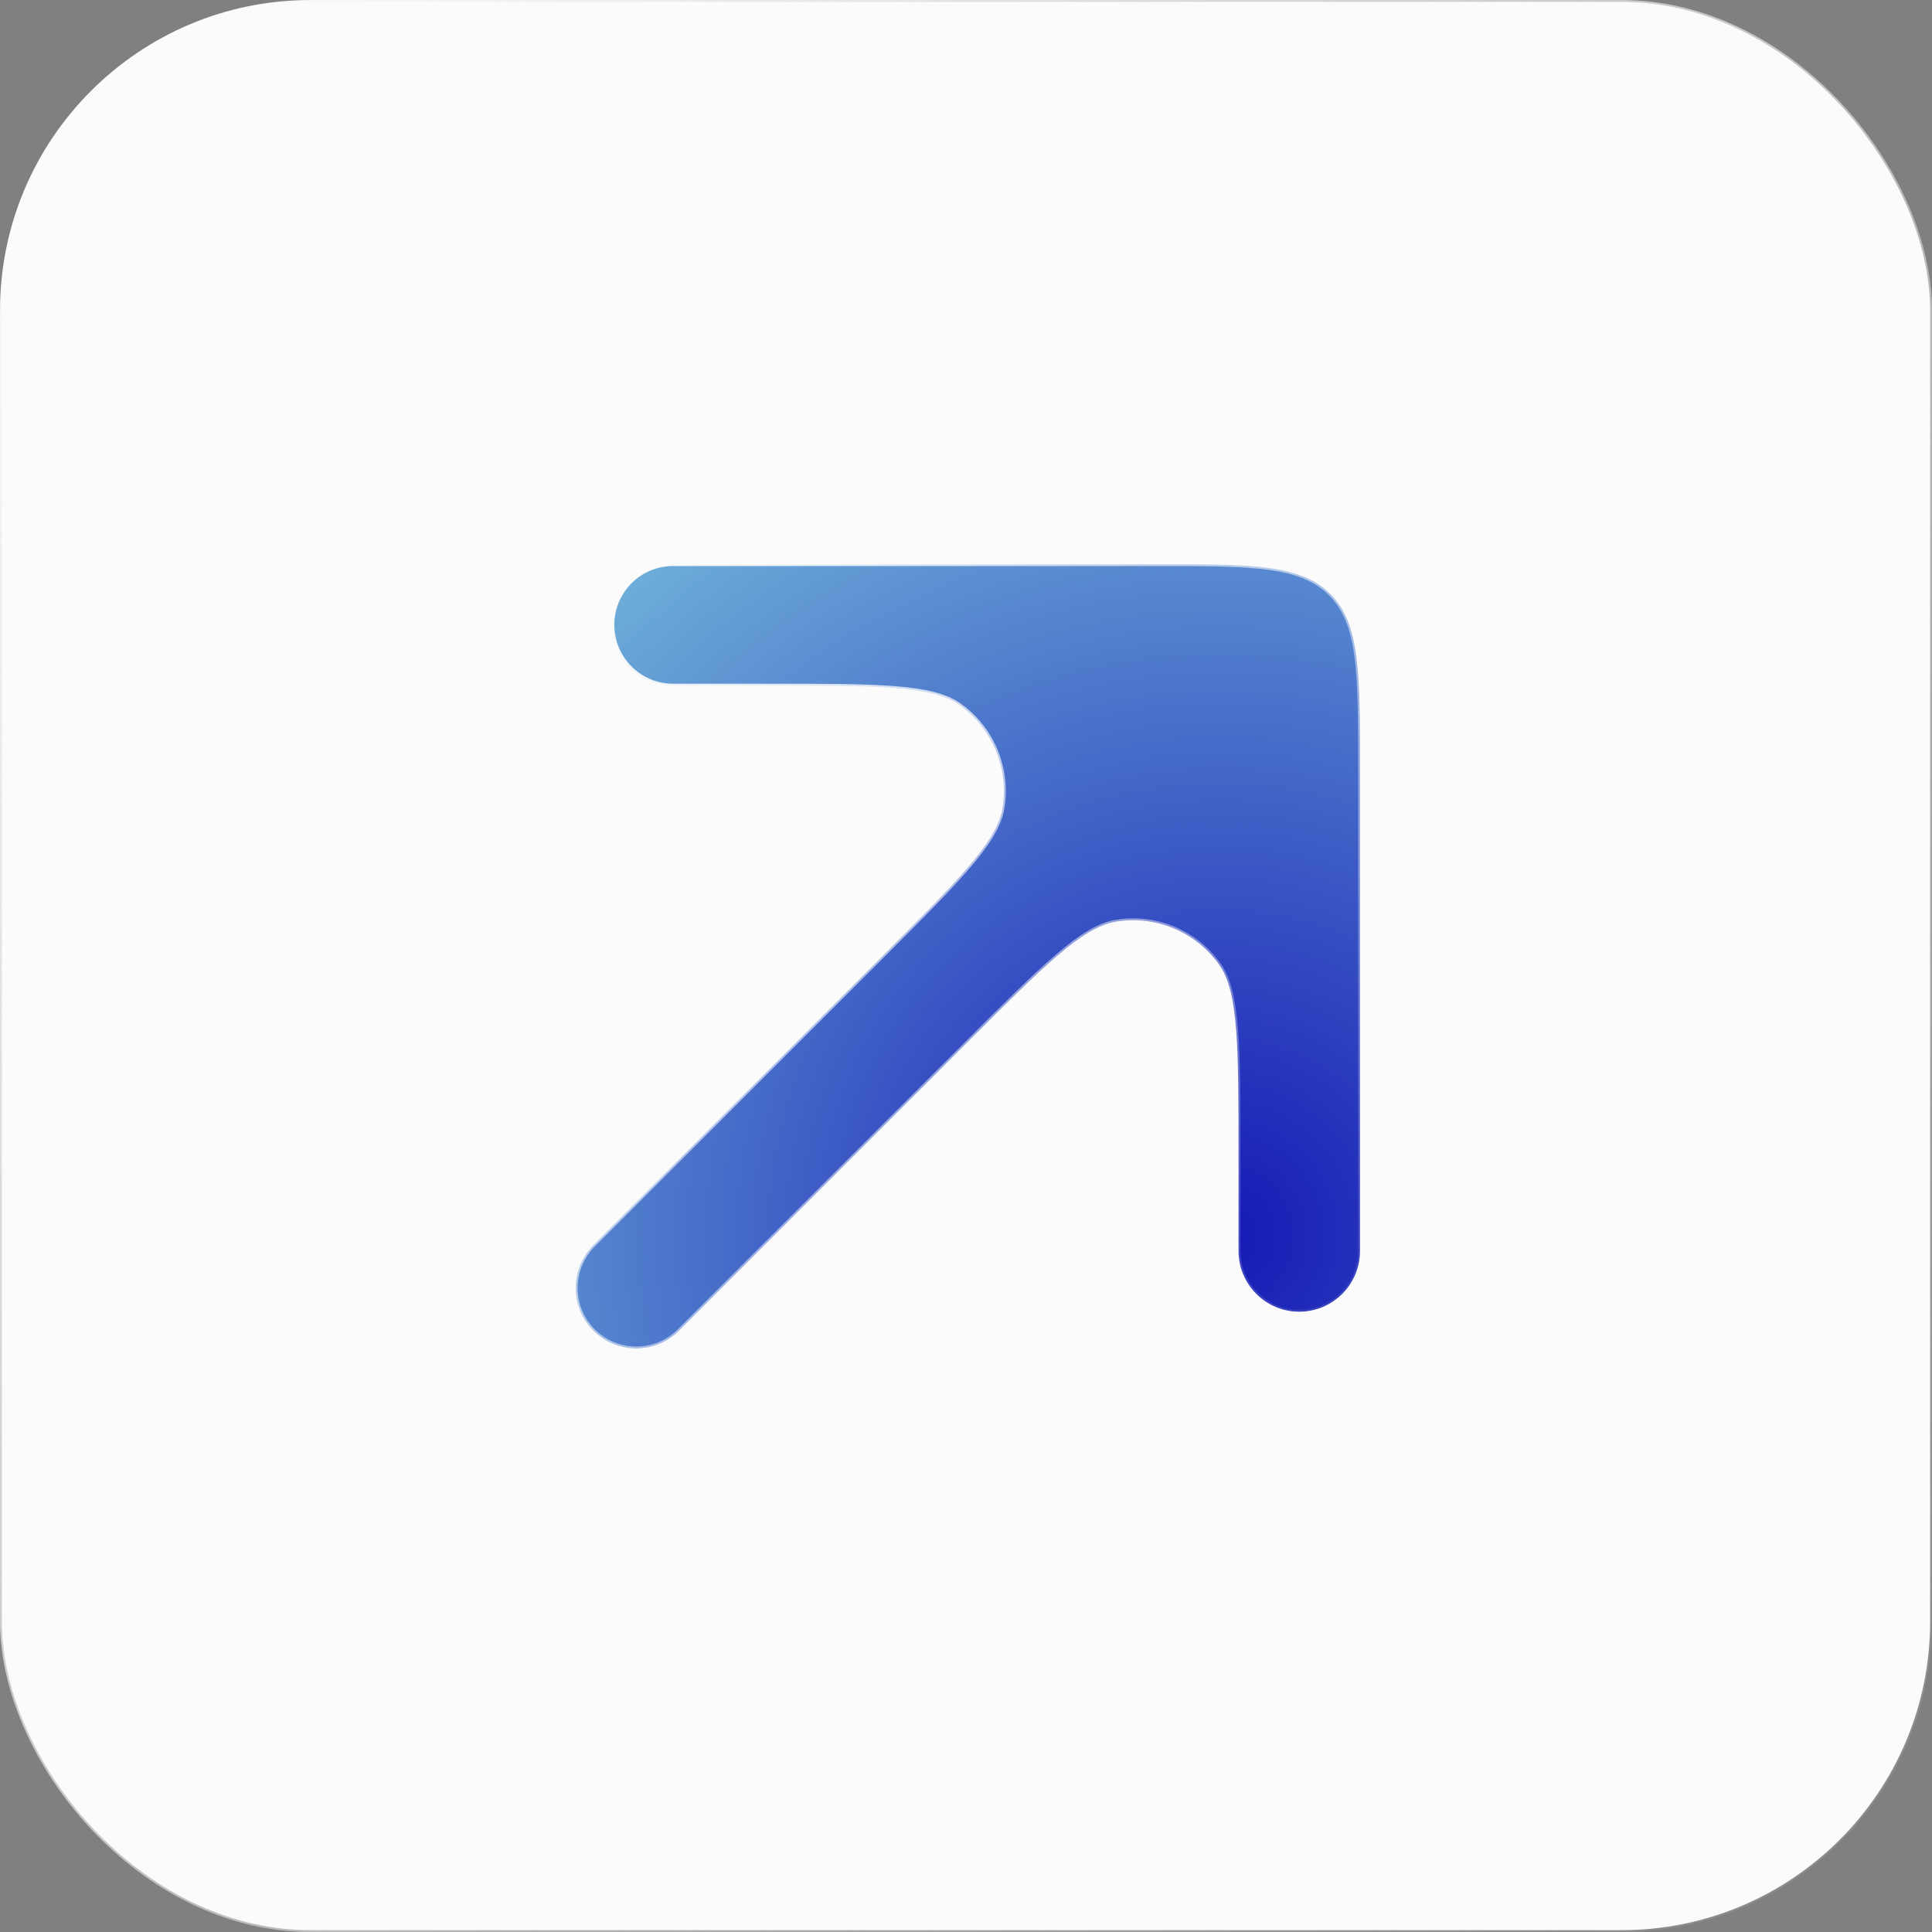 <svg width="56" height="56" viewBox="0 0 56 56" fill="none" xmlns="http://www.w3.org/2000/svg">
<rect x="0" y="0" width="56" height="56" fill="#808080" stroke="none"/>
<rect x="0.055" y="0.055" width="55.891" height="55.891" rx="8.945" fill="#FBFBFB" stroke="url(#paint0_linear_1628_9547)" stroke-width="0.109"/>
<path d="M17.752 18.112C17.752 17.14 18.54 16.352 19.512 16.352H33.475C34.891 16.352 35.947 16.352 36.76 16.461C37.571 16.57 38.13 16.787 38.558 17.214C38.985 17.642 39.202 18.201 39.311 19.012C39.42 19.825 39.42 20.881 39.42 22.297V36.26C39.42 37.232 38.632 38.02 37.66 38.02C36.688 38.02 35.9 37.232 35.9 36.26V33.508V33.506C35.9 31.93 35.9 30.745 35.831 29.857C35.763 28.97 35.625 28.368 35.341 27.966C34.661 27.003 33.488 26.518 32.327 26.718C31.842 26.801 31.319 27.129 30.643 27.708C29.966 28.287 29.128 29.125 28.014 30.239L28.012 30.241L19.682 38.571C18.997 39.256 17.886 39.256 17.201 38.571C16.516 37.886 16.516 36.775 17.201 36.09L25.531 27.76L25.533 27.758C26.647 26.644 27.485 25.806 28.064 25.129C28.643 24.453 28.971 23.93 29.054 23.445C29.254 22.284 28.769 21.111 27.806 20.431C27.404 20.147 26.802 20.009 25.915 19.941C25.027 19.872 23.842 19.872 22.266 19.872H22.264H19.512C18.54 19.872 17.752 19.084 17.752 18.112Z" fill="url(#paint1_radial_1628_9547)" stroke="url(#paint2_linear_1628_9547)" stroke-width="0.109"/>
<defs>
<linearGradient id="paint0_linear_1628_9547" x1="2.023" y1="5.031" x2="51.898" y2="51.57" gradientUnits="userSpaceOnUse">
<stop stop-color="#FBFBFB"/>
<stop offset="1" stop-color="#FBFBFB" stop-opacity="0.1"/>
</linearGradient>
<radialGradient id="paint1_radial_1628_9547" cx="0" cy="0" r="1" gradientUnits="userSpaceOnUse" gradientTransform="translate(35.329 35.942) rotate(-132.454) scale(36.003)">
<stop stop-color="#1518B5"/>
<stop offset="0.724" stop-color="#6EAFD9"/>
</radialGradient>
<linearGradient id="paint2_linear_1628_9547" x1="16.735" y1="18.416" x2="37.747" y2="38.023" gradientUnits="userSpaceOnUse">
<stop stop-color="#FBFBFB"/>
<stop offset="1" stop-color="#FBFBFB" stop-opacity="0.1"/>
</linearGradient>
</defs>
</svg>
